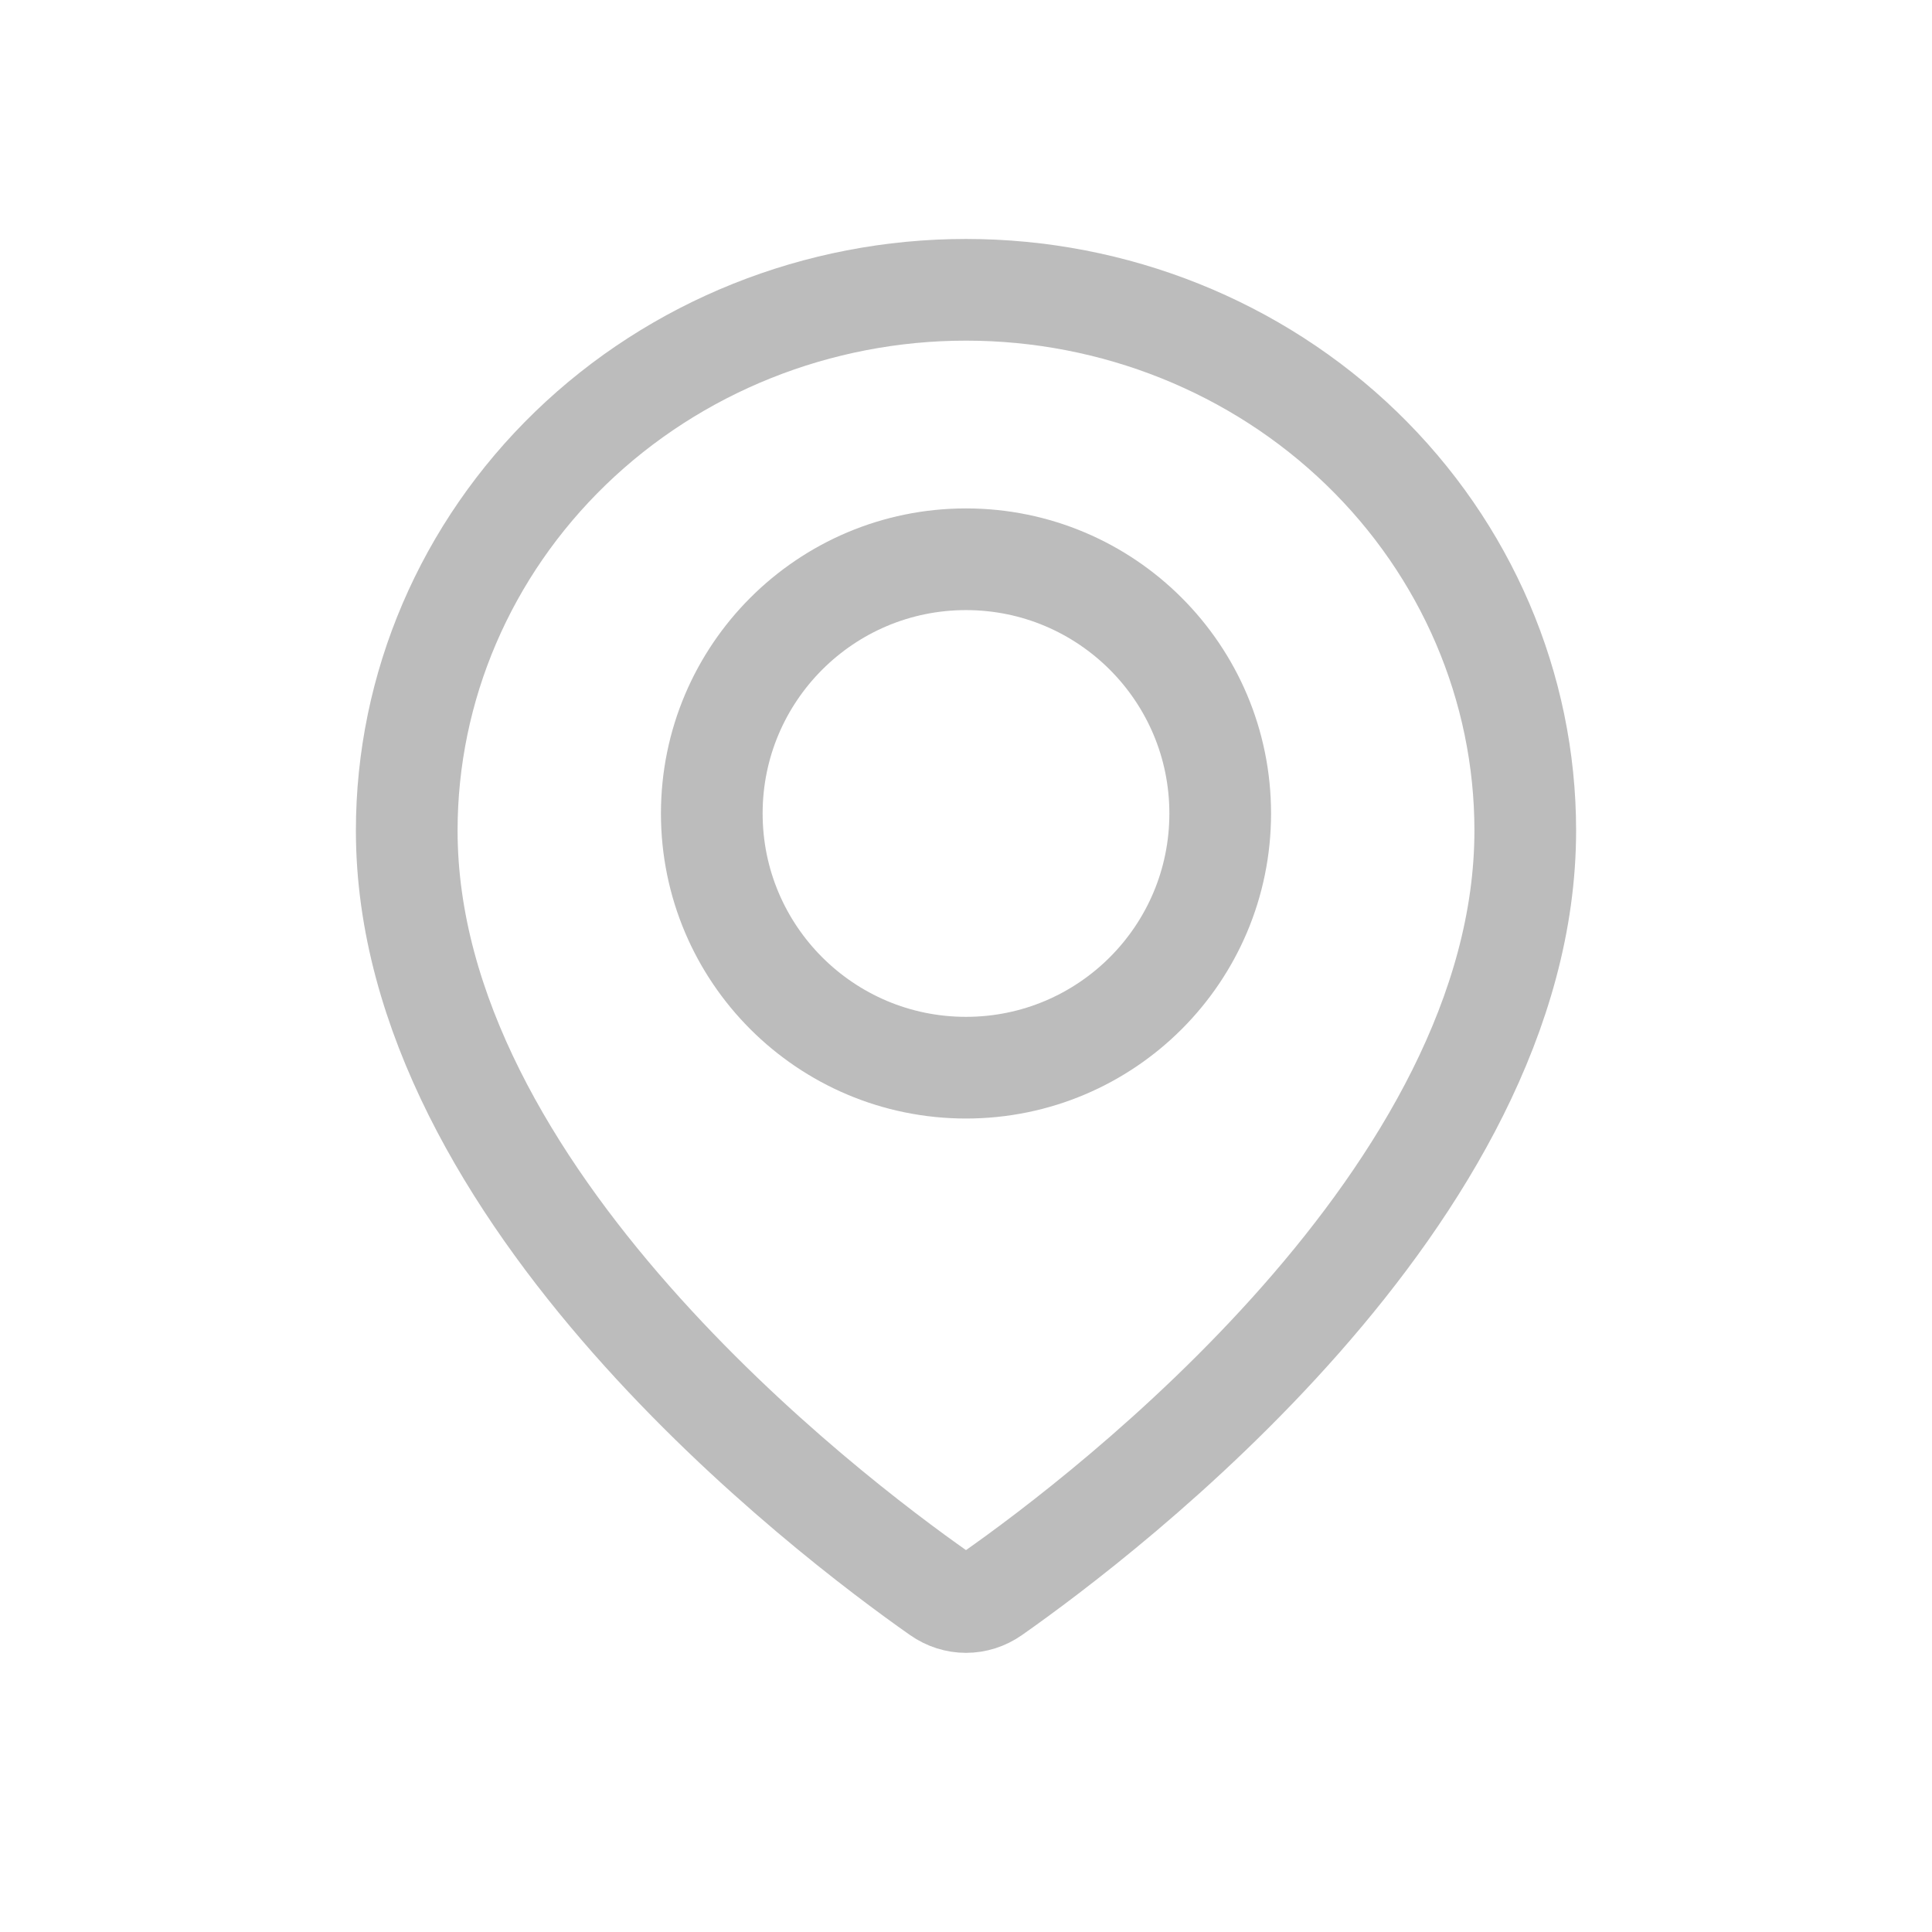 <svg width="38" height="38" viewBox="0 0 38 38" fill="none" xmlns="http://www.w3.org/2000/svg">
<path d="M8 16.336C8 23.513 16.278 29.8 18.472 31.34C18.793 31.566 19.207 31.566 19.528 31.34C21.722 29.8 30 23.513 30 16.336C30 13.515 28.841 10.81 26.778 8.815C24.715 6.821 21.917 5.7 19 5.7C16.083 5.7 13.285 6.821 11.222 8.815C9.159 10.81 8 13.515 8 16.336Z" stroke="#BCBCBC" stroke-width="2" stroke-linecap="round" stroke-linejoin="round"/>
<path d="M19 21C16.239 21 14 18.761 14 16C14 13.239 16.239 11 19 11C21.761 11 24 13.239 24 16C24 18.761 21.761 21 19 21Z" stroke="#BCBCBC" stroke-width="2" stroke-linecap="round" stroke-linejoin="round"/>
</svg>
